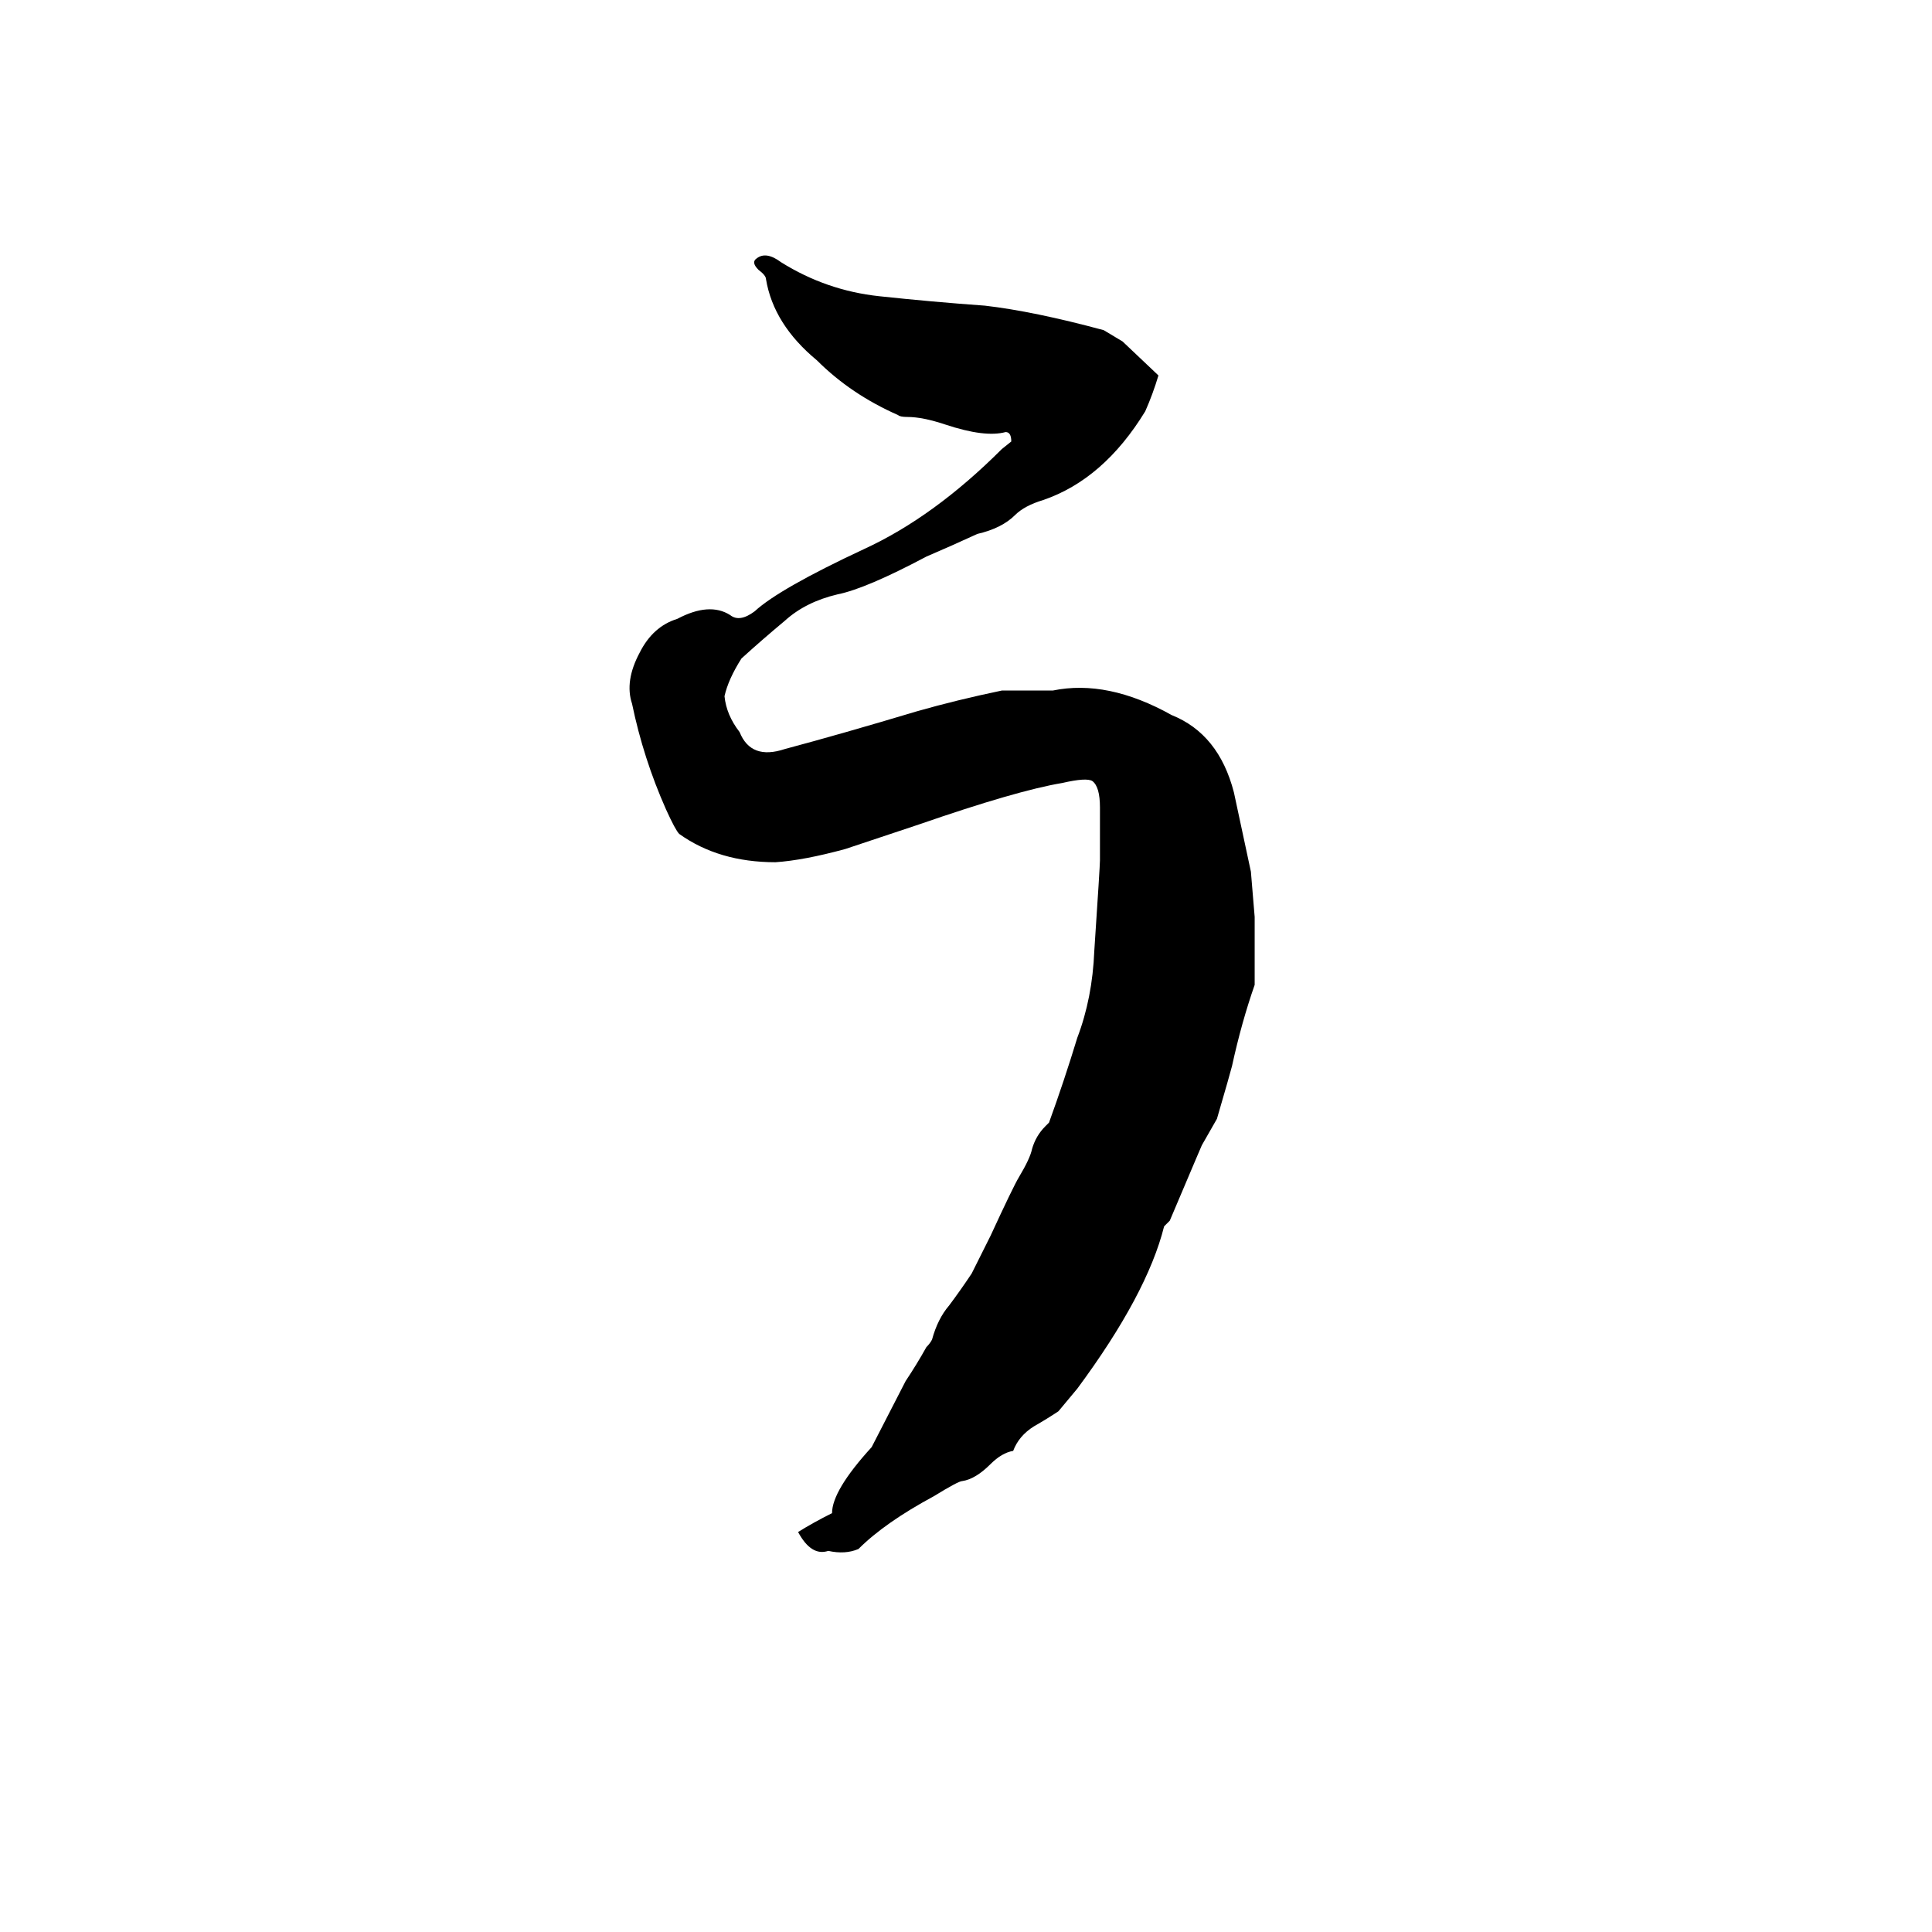 <svg xmlns="http://www.w3.org/2000/svg" viewBox="0 -800 1024 1024">
	<path fill="#000000" d="M439 22Q430 25 423 12Q431 7 441 2Q441 -10 462 -33L480 -68Q486 -77 491 -86Q493 -88 494 -90Q497 -101 503 -108Q509 -116 515 -125L525 -145Q537 -171 540 -176Q546 -186 547 -191Q549 -198 554 -203L556 -205Q564 -227 571 -250Q579 -271 580 -296Q583 -341 583 -344V-372Q583 -383 579 -386Q576 -388 563 -385Q539 -381 487 -363L448 -350Q426 -344 411 -343Q381 -343 360 -358Q358 -360 353 -371Q341 -398 335 -427Q331 -439 339 -454Q346 -468 359 -472Q376 -481 387 -474Q392 -470 400 -476Q413 -488 458 -509Q495 -526 531 -562L536 -566Q536 -571 533 -571Q522 -568 501 -575Q489 -579 481 -579Q477 -579 476 -580Q451 -591 433 -609Q410 -628 406 -652Q406 -654 402 -657Q398 -661 401 -663Q406 -667 414 -661Q438 -646 466 -643Q494 -640 522 -638Q548 -635 585 -625Q590 -622 595 -619L614 -601Q611 -591 607 -582Q585 -546 553 -535Q543 -532 538 -527Q531 -520 518 -517Q505 -511 491 -505Q459 -488 444 -485Q427 -481 416 -471Q404 -461 393 -451Q386 -440 384 -431Q385 -421 392 -412Q398 -397 416 -403Q446 -411 486 -423Q507 -429 531 -434H539Q549 -434 558 -434Q587 -440 621 -421Q646 -411 654 -380L663 -338L665 -314V-290Q665 -284 665 -278Q658 -258 653 -235Q652 -231 645 -207Q641 -200 637 -193L634 -186L620 -153L617 -150Q608 -114 571 -64L561 -52Q555 -48 548 -44Q540 -39 537 -31Q531 -30 525 -24Q517 -16 510 -15Q508 -15 495 -7Q469 7 455 21Q448 24 439 22Z"/>
</svg>